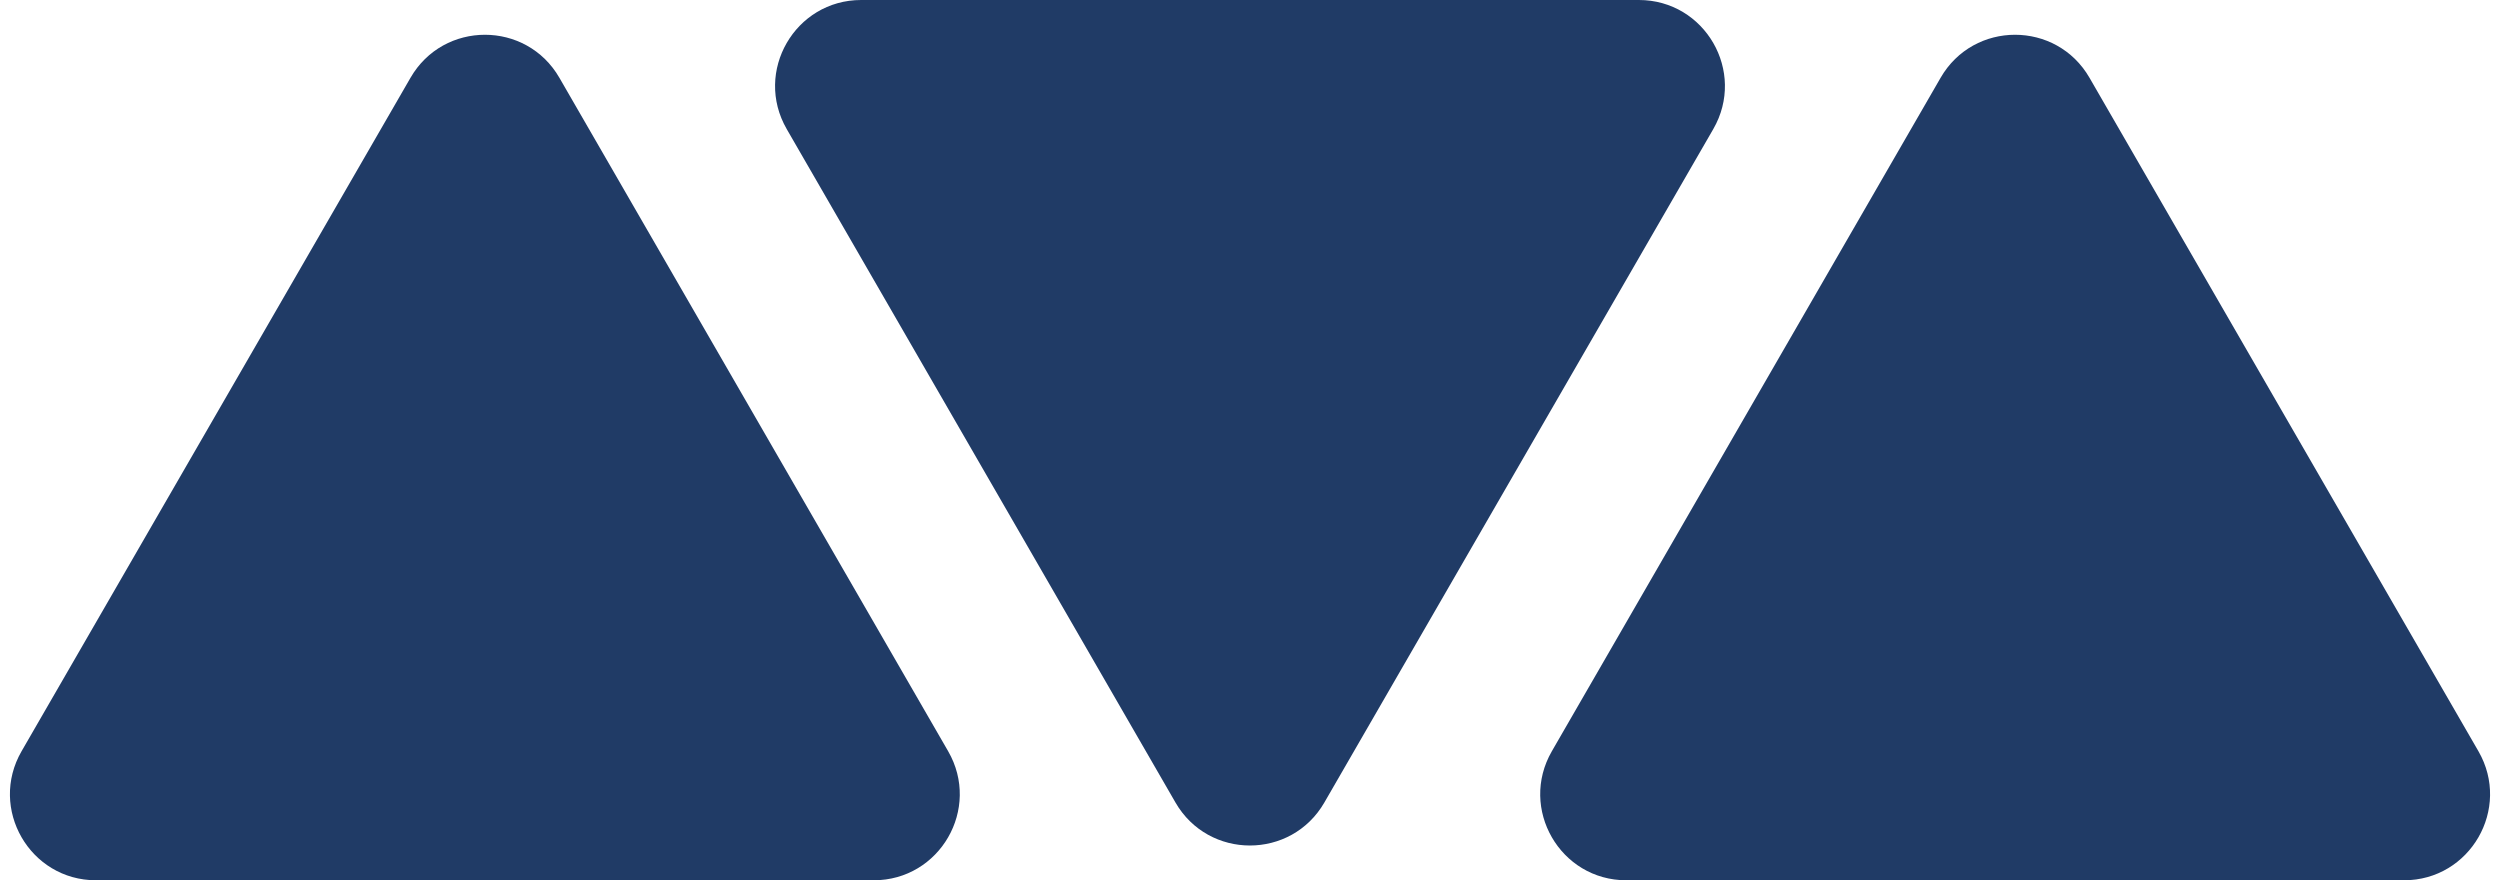 <svg width="142" height="50" viewBox="0 0 142 50" fill="none" xmlns="http://www.w3.org/2000/svg">
<g clip-path="url(#clip0_1235_26)">
<path d="M23.315 4.42L1.225 42.67C-0.655 45.93 1.695 50 5.455 50H49.625C53.385 50 55.735 45.93 53.855 42.67L31.775 4.42C29.895 1.16 25.195 1.16 23.315 4.42Z" fill="#203B66"/>
<path d="M110.225 4.42L88.145 42.67C86.265 45.93 88.615 50 92.375 50H136.545C140.305 50 142.655 45.93 140.775 42.67L118.685 4.42C116.805 1.16 112.105 1.16 110.225 4.42Z" fill="#203B66"/>
<path d="M75.225 45.58L97.315 7.33C99.195 4.07 96.845 0 93.085 0H48.915C45.155 0 42.805 4.07 44.685 7.33L66.765 45.58C68.645 48.84 73.345 48.84 75.225 45.58Z" fill="#203B66"/>
</g>
<defs>
<clipPath id="clip0_1235_26">
<rect width="140.87" height="50" fill="white" transform="translate(0.565)"/>
</clipPath>
</defs>
</svg>
